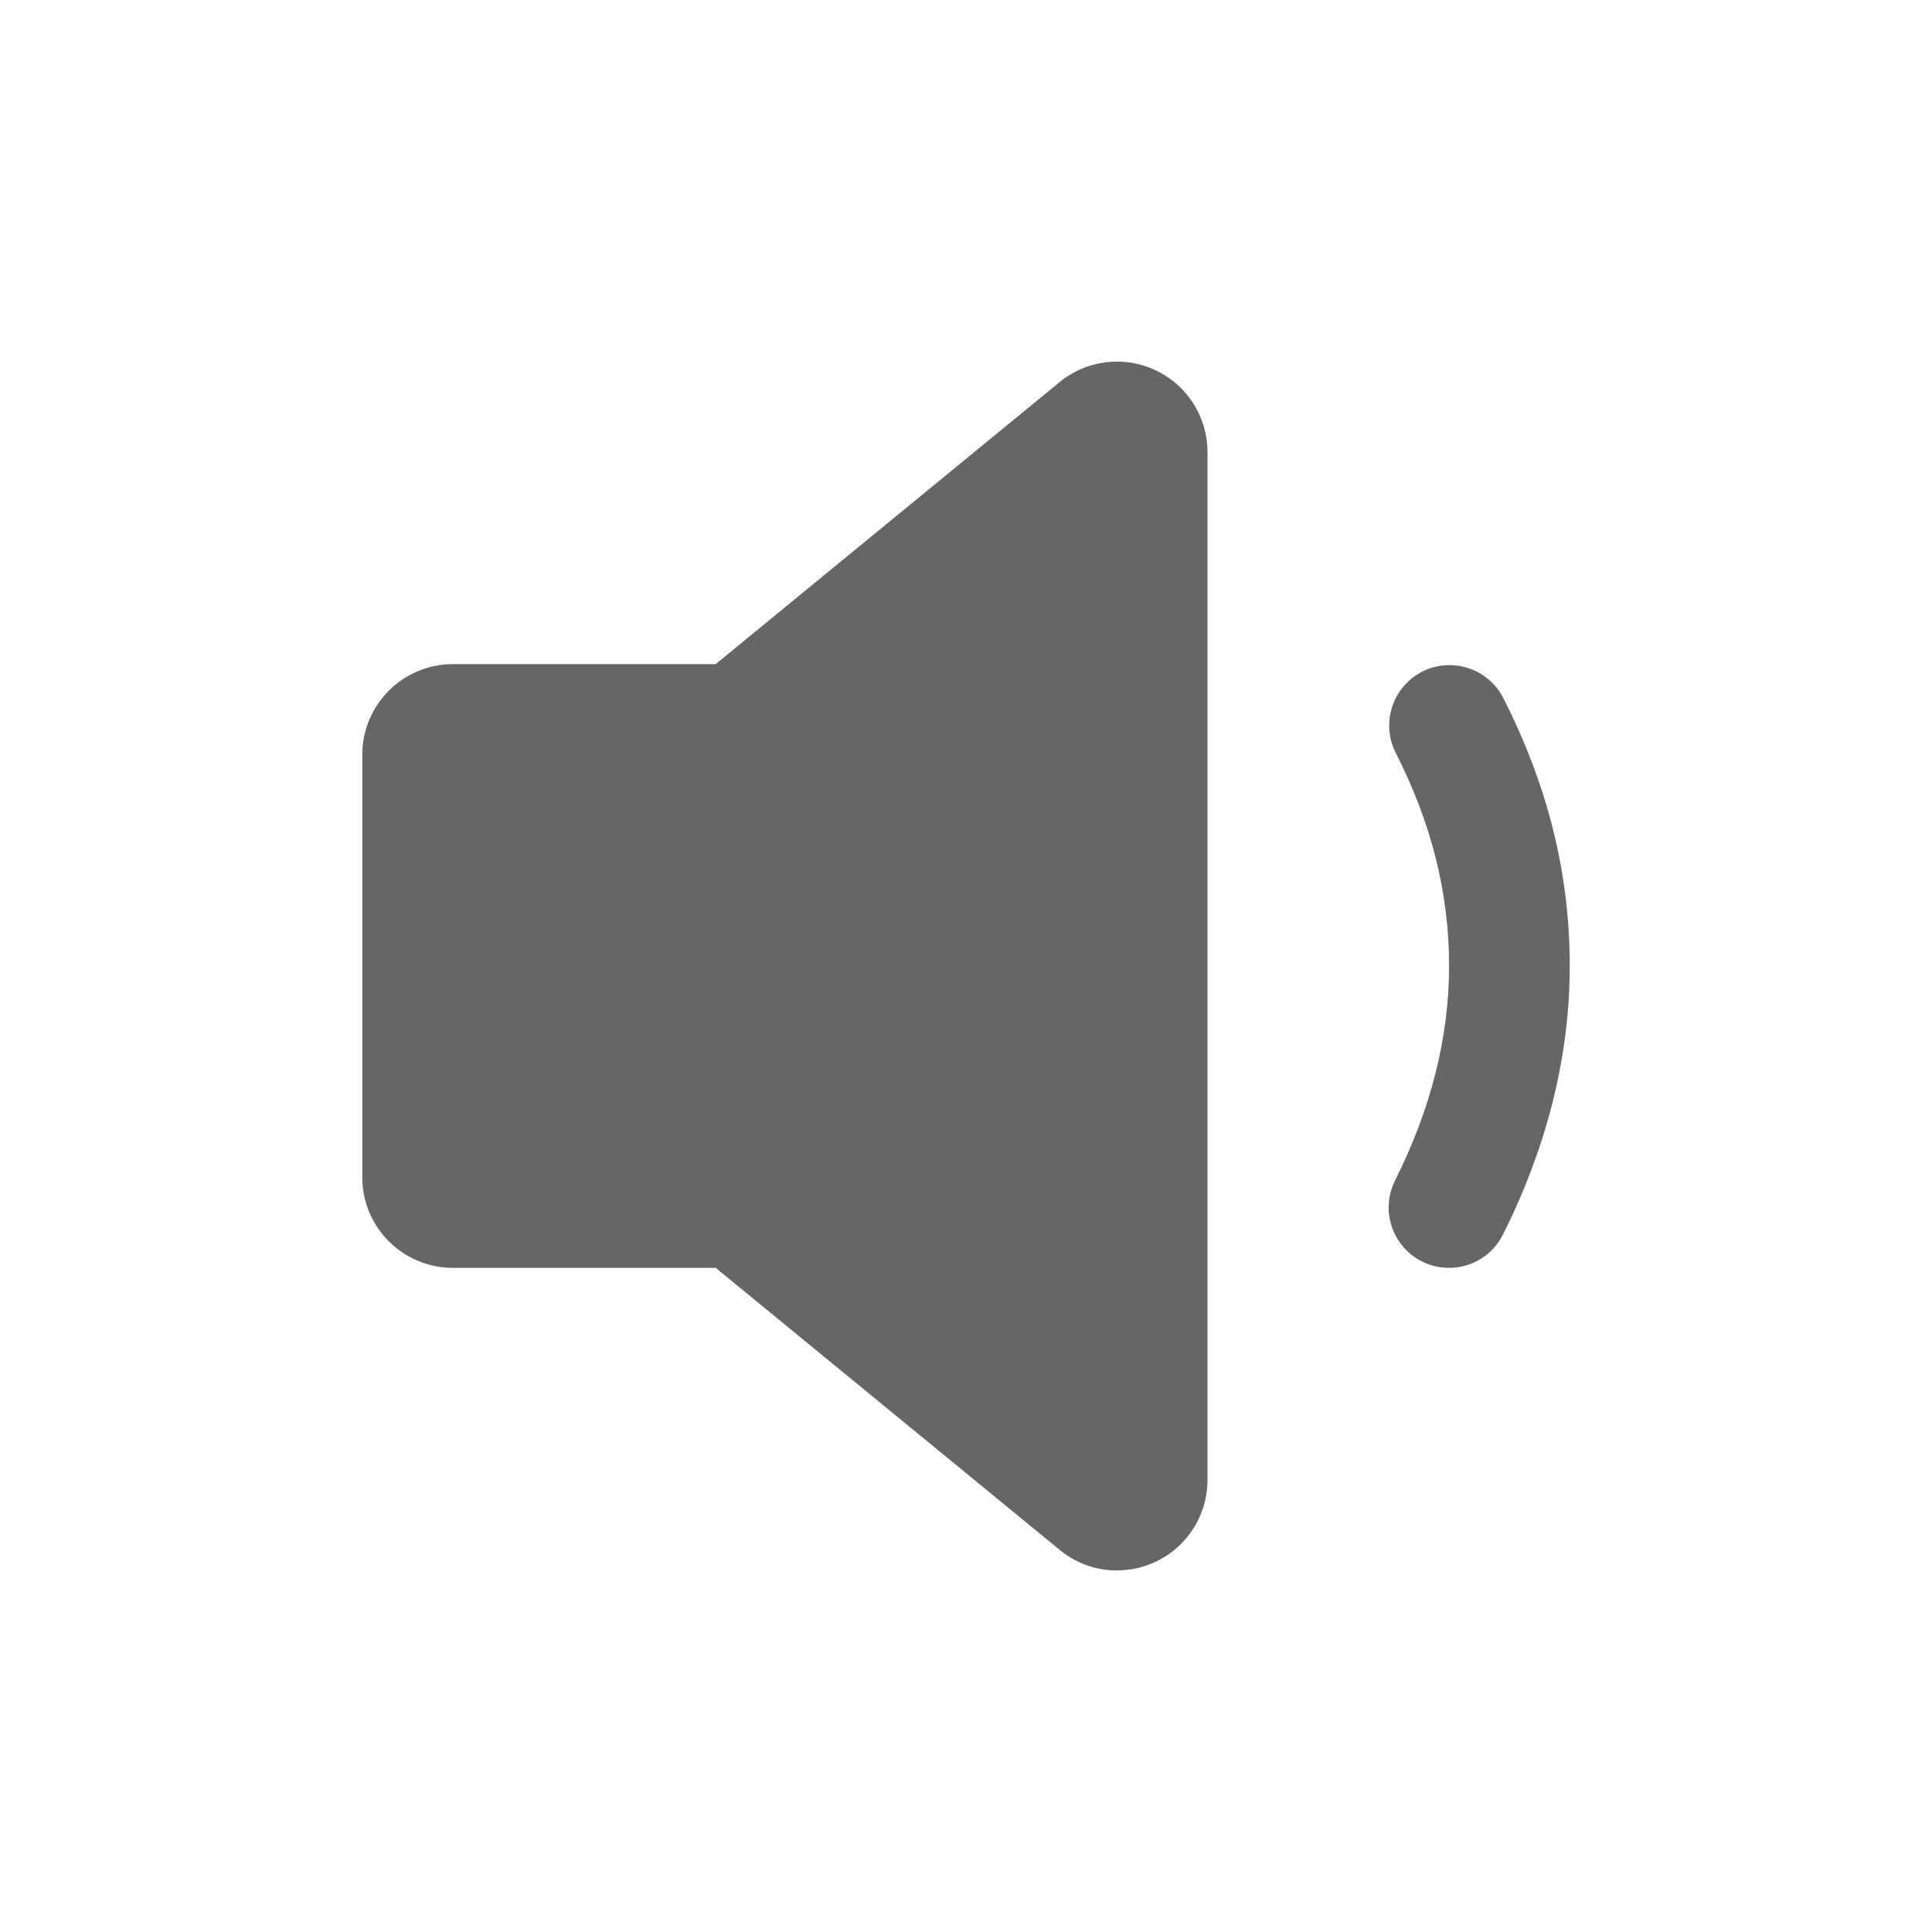 <svg width="24" height="24" viewBox="0 0 24 24" fill="none" xmlns="http://www.w3.org/2000/svg">
<path d="M13.875 19.509C13.635 19.509 13.402 19.432 13.209 19.289L13.178 19.265L8.891 15.75H5.625C5.327 15.75 5.041 15.631 4.83 15.42C4.619 15.209 4.5 14.923 4.5 14.625V9.375C4.5 9.077 4.619 8.791 4.83 8.58C5.041 8.369 5.327 8.25 5.625 8.25H8.89L13.177 4.735L13.208 4.711C13.376 4.587 13.574 4.513 13.782 4.496C13.989 4.478 14.197 4.519 14.383 4.613C14.569 4.707 14.725 4.85 14.834 5.028C14.943 5.205 15 5.409 15 5.617V18.383C15 18.682 14.882 18.968 14.671 19.179C14.46 19.39 14.174 19.508 13.875 19.508V19.509ZM18 15.75C17.872 15.75 17.746 15.717 17.635 15.655C17.523 15.593 17.429 15.503 17.362 15.394C17.295 15.285 17.257 15.161 17.251 15.033C17.246 14.905 17.273 14.778 17.33 14.664C17.775 13.778 18.001 12.883 18.001 12C18.001 11.093 17.782 10.223 17.333 9.341C17.247 9.164 17.233 8.961 17.296 8.775C17.358 8.588 17.491 8.434 17.666 8.344C17.841 8.255 18.044 8.238 18.232 8.297C18.419 8.356 18.576 8.486 18.669 8.66C19.228 9.758 19.5 10.851 19.5 12C19.5 13.117 19.219 14.24 18.67 15.337C18.608 15.461 18.512 15.566 18.394 15.639C18.276 15.712 18.139 15.75 18 15.75Z" fill="#666666"/>
</svg>

